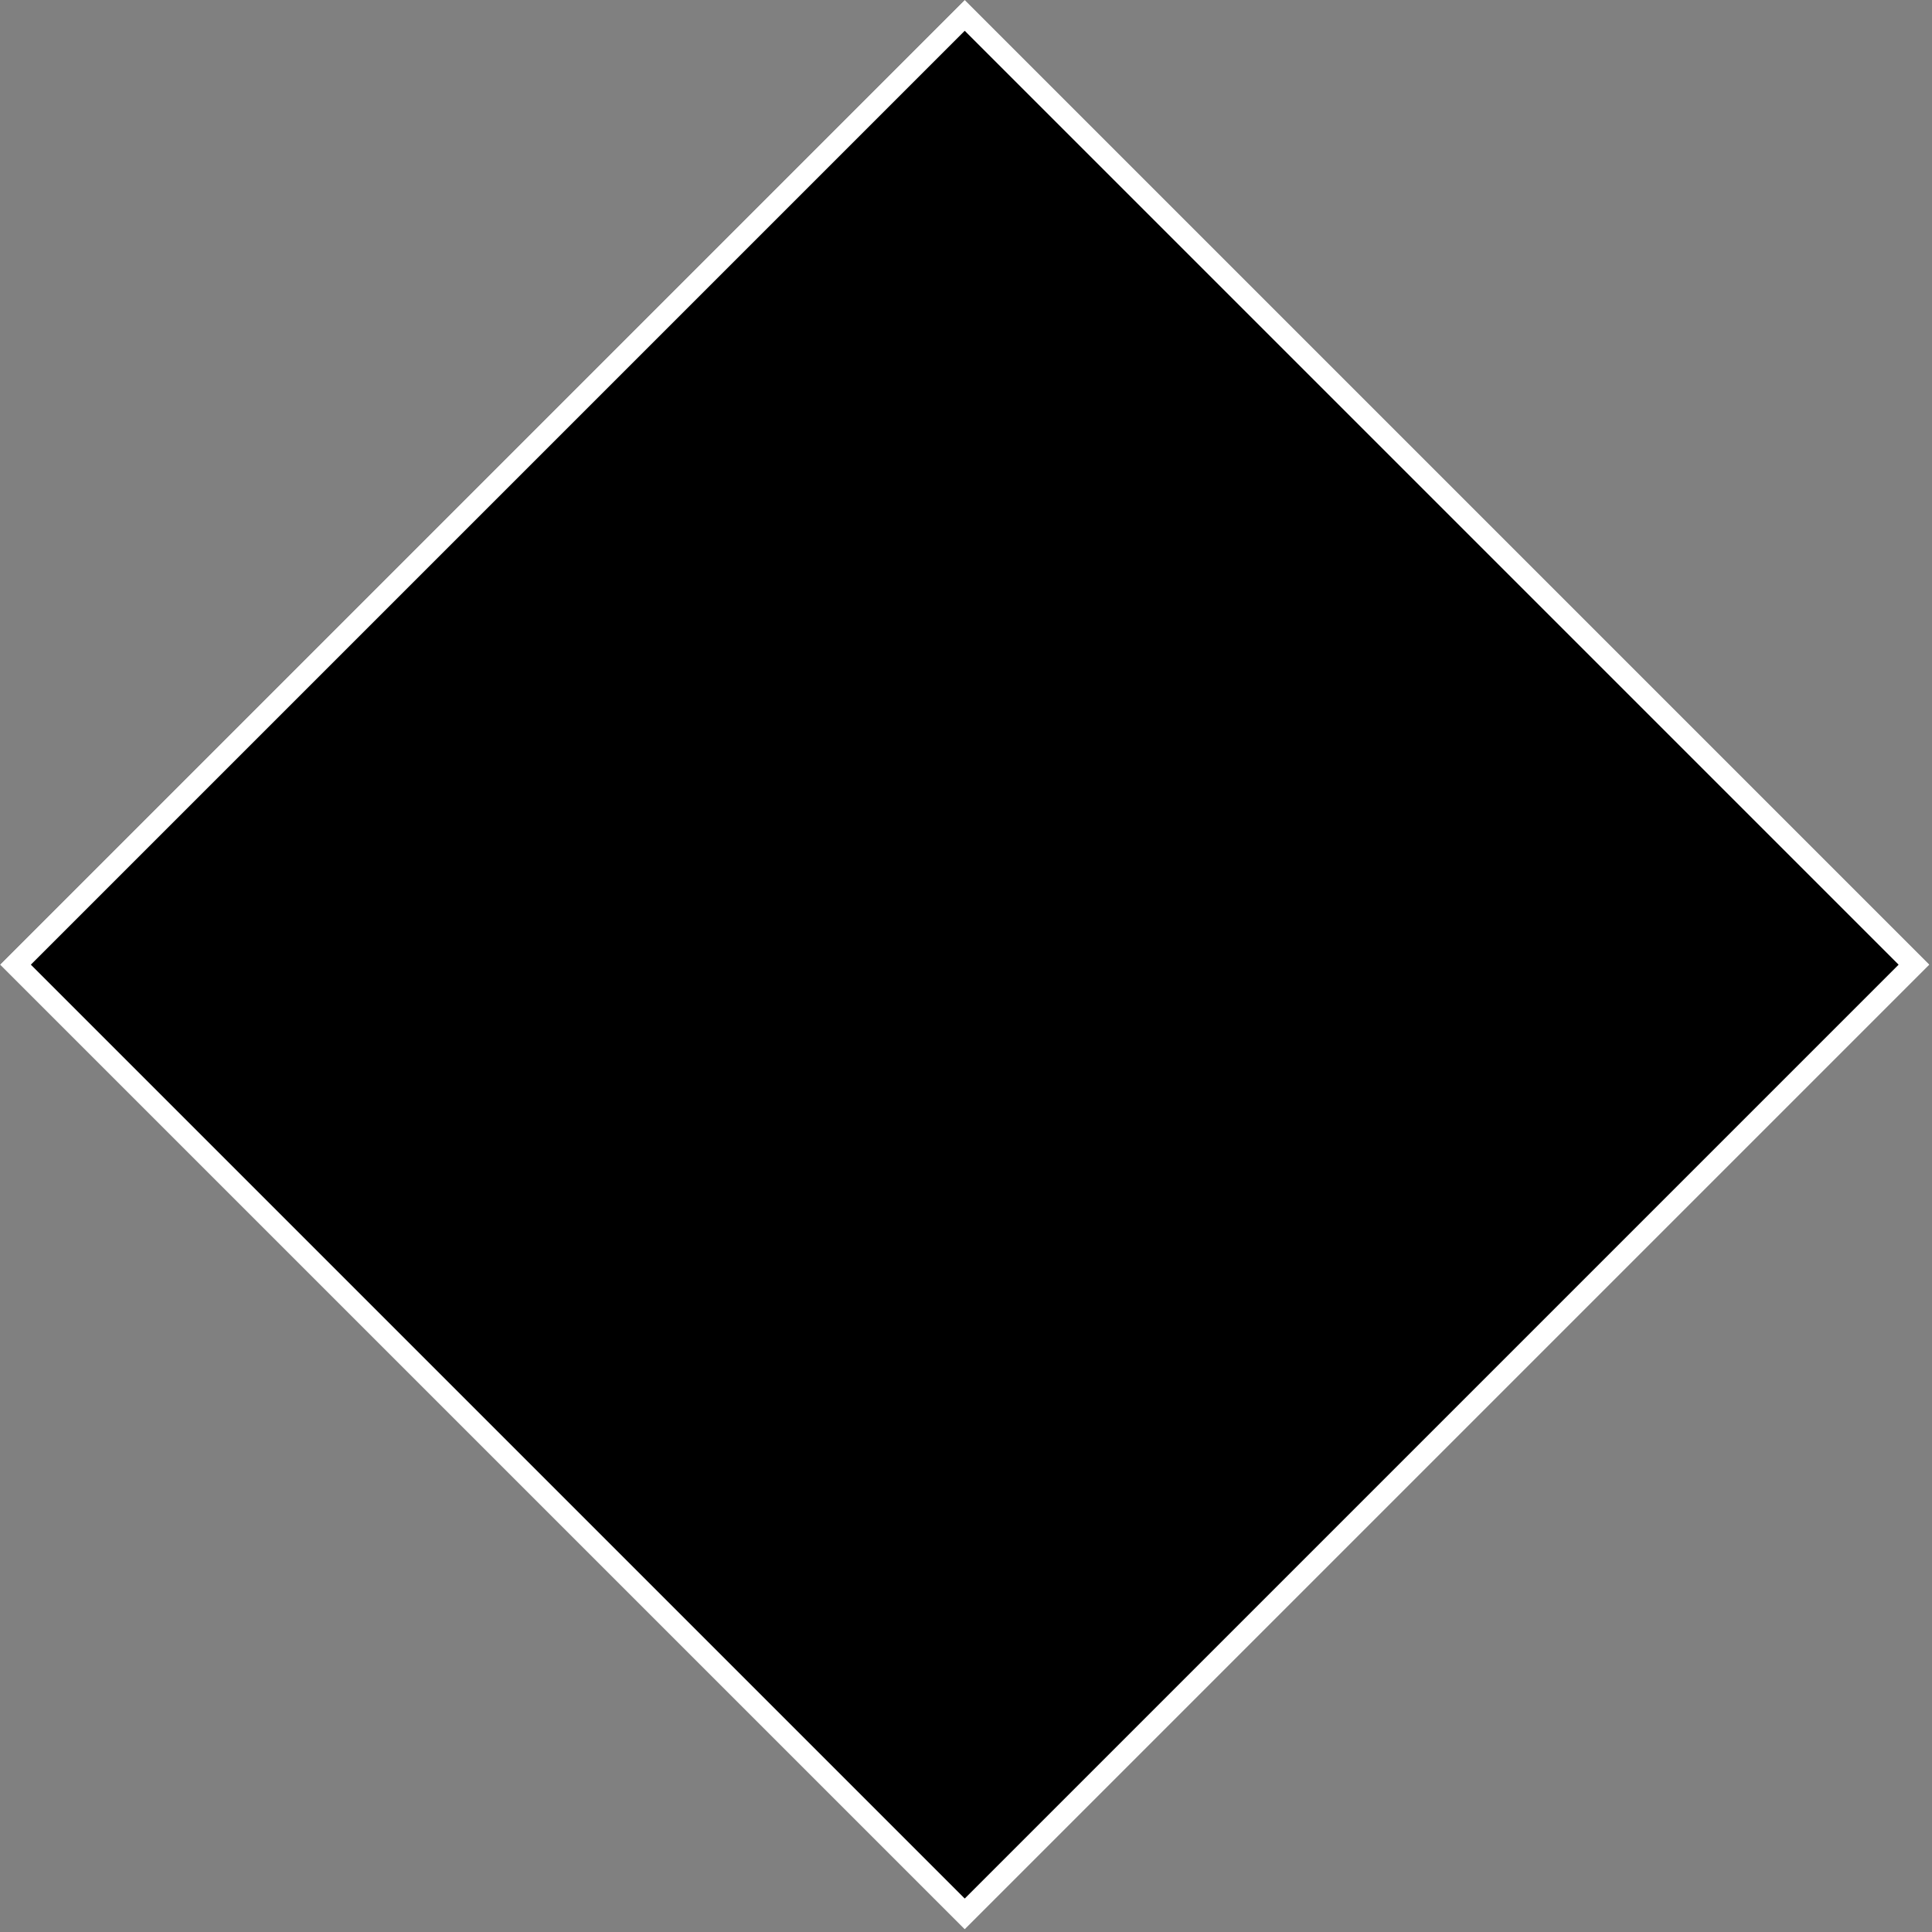 <?xml version="1.0" encoding="UTF-8" standalone="no"?>
<!DOCTYPE svg PUBLIC "-//W3C//DTD SVG 1.1//EN" "http://www.w3.org/Graphics/SVG/1.1/DTD/svg11.dtd">
<svg width="100%" height="100%" viewBox="0 0 708 708" version="1.1" xmlns="http://www.w3.org/2000/svg" xmlns:xlink="http://www.w3.org/1999/xlink" xml:space="preserve" xmlns:serif="http://www.serif.com/" style="fill-rule:evenodd;clip-rule:evenodd;stroke-linejoin:round;stroke-miterlimit:2;">
    <rect x="0" y="0" width="708" height="708" fill="#808080" stroke="none"/>
    <g transform="matrix(1,0,0,1,-448.072,0)">
        <g transform="matrix(1.574,-1.574,1.53,1.53,326.306,-982.883)">
            <rect x="-385.844" y="476.521" width="224.615" height="231.073"/>
            <path d="M-161.229,476.521L-385.844,476.521L-385.844,707.594L-161.229,707.594L-161.229,476.521ZM-164.823,480.218L-164.823,703.897C-164.823,703.897 -382.25,703.897 -382.25,703.897C-382.25,703.897 -382.25,480.218 -382.25,480.218C-382.25,480.218 -164.823,480.218 -164.823,480.218L-164.823,480.218Z" style="fill:white;"/>
        </g>
    </g>
</svg>

